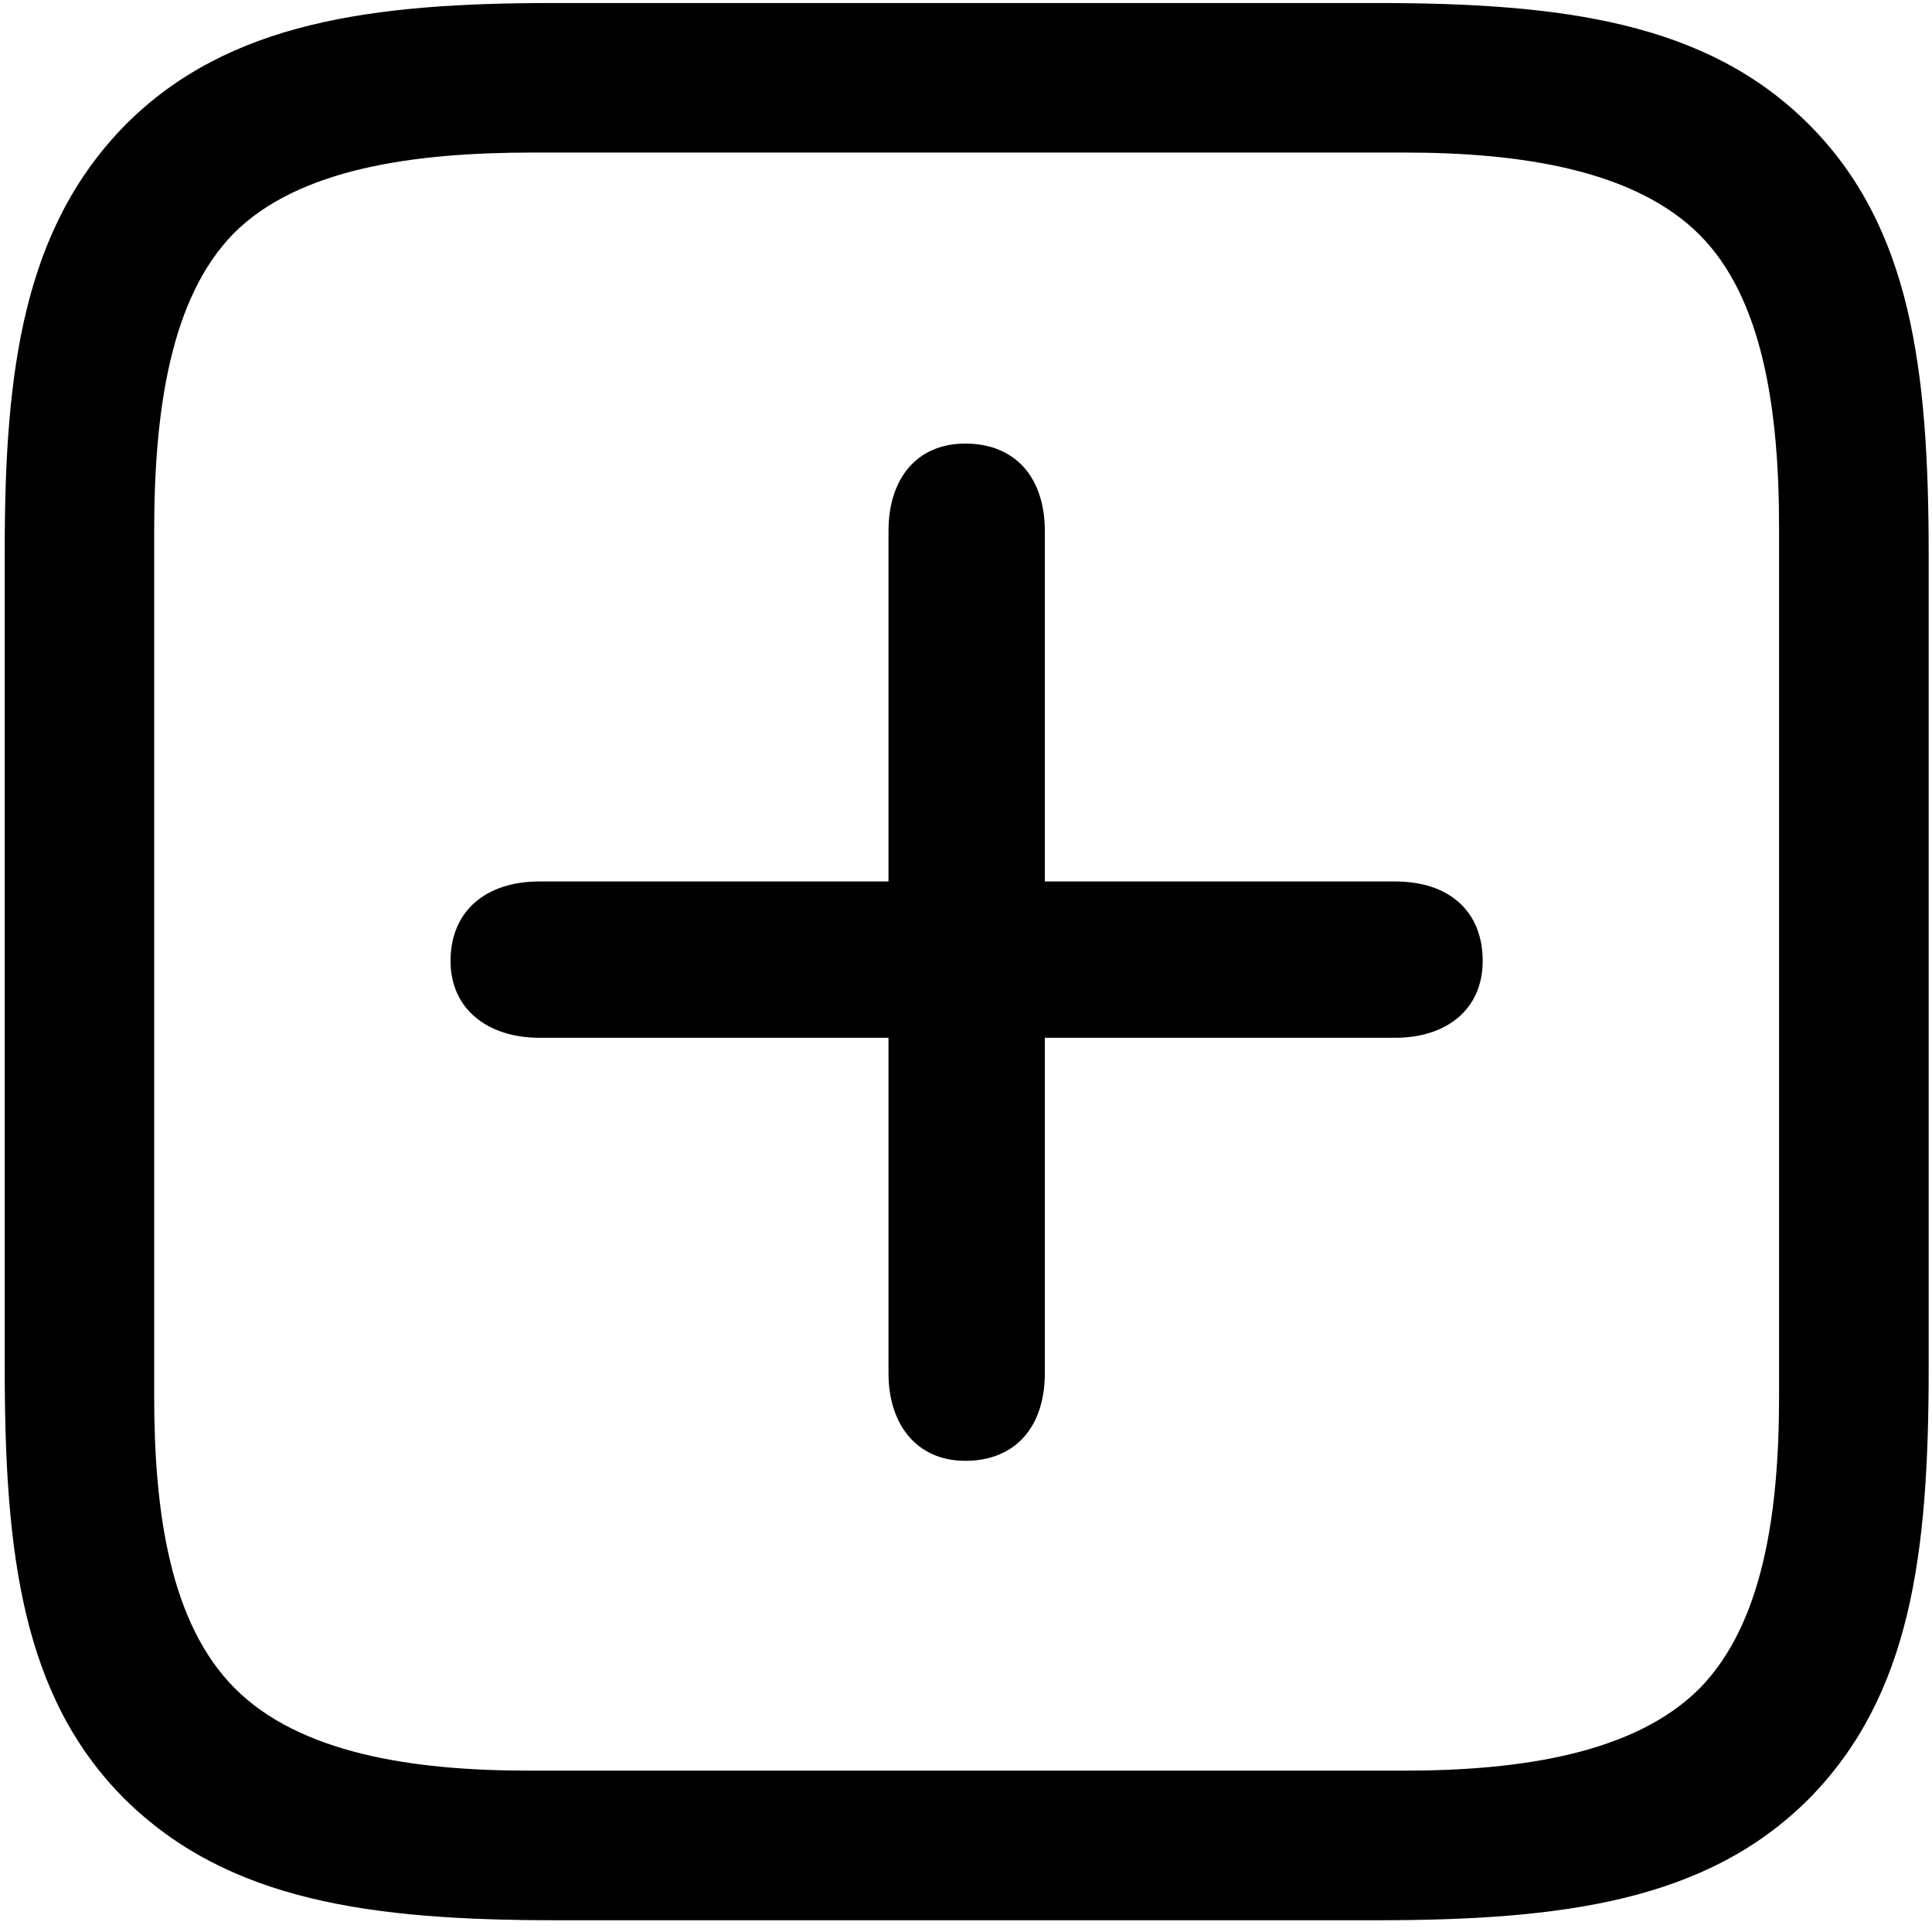 <svg width="25" height="25" viewBox="0 0 25 25" xmlns="http://www.w3.org/2000/svg" fill="#000">
    <g>
        <path
            d="m23.405,1.608c-1.325,-1.325 -3.191,-1.569 -5.596,-1.569l-10.652,0c-2.336,0 -4.202,0.244 -5.527,1.569c-1.325,1.342 -1.569,3.173 -1.569,5.509l0,10.583c0,2.406 0.227,4.254 1.552,5.579c1.342,1.325 3.191,1.569 5.596,1.569l10.6,0c2.406,0 4.271,-0.244 5.596,-1.569c1.325,-1.342 1.552,-3.173 1.552,-5.579l0,-10.513c0,-2.406 -0.227,-4.254 -1.552,-5.579zm-0.384,5.213l0,11.245c0,1.517 -0.209,2.946 -1.029,3.783c-0.837,0.837 -2.301,1.063 -3.818,1.063l-11.332,0c-1.517,0 -2.964,-0.227 -3.801,-1.063c-0.837,-0.837 -1.046,-2.266 -1.046,-3.783l0,-11.193c0,-1.552 0.209,-3.016 1.029,-3.853c0.837,-0.837 2.319,-1.046 3.87,-1.046l11.28,0c1.517,0 2.981,0.227 3.818,1.064c0.819,0.819 1.029,2.266 1.029,3.783zm-10.53,12.082c0.645,0 1.029,-0.436 1.029,-1.133l0,-4.341l4.533,0c0.663,0 1.133,-0.366 1.133,-0.994c0,-0.645 -0.436,-1.029 -1.133,-1.029l-4.533,0l0,-4.533c0,-0.697 -0.384,-1.133 -1.029,-1.133c-0.628,0 -0.994,0.453 -0.994,1.133l0,4.533l-4.516,0c-0.697,0 -1.151,0.384 -1.151,1.029c0,0.628 0.488,0.994 1.151,0.994l4.516,0l0,4.341c0,0.663 0.366,1.133 0.994,1.133z">
        </path>
    </g>
</svg>
